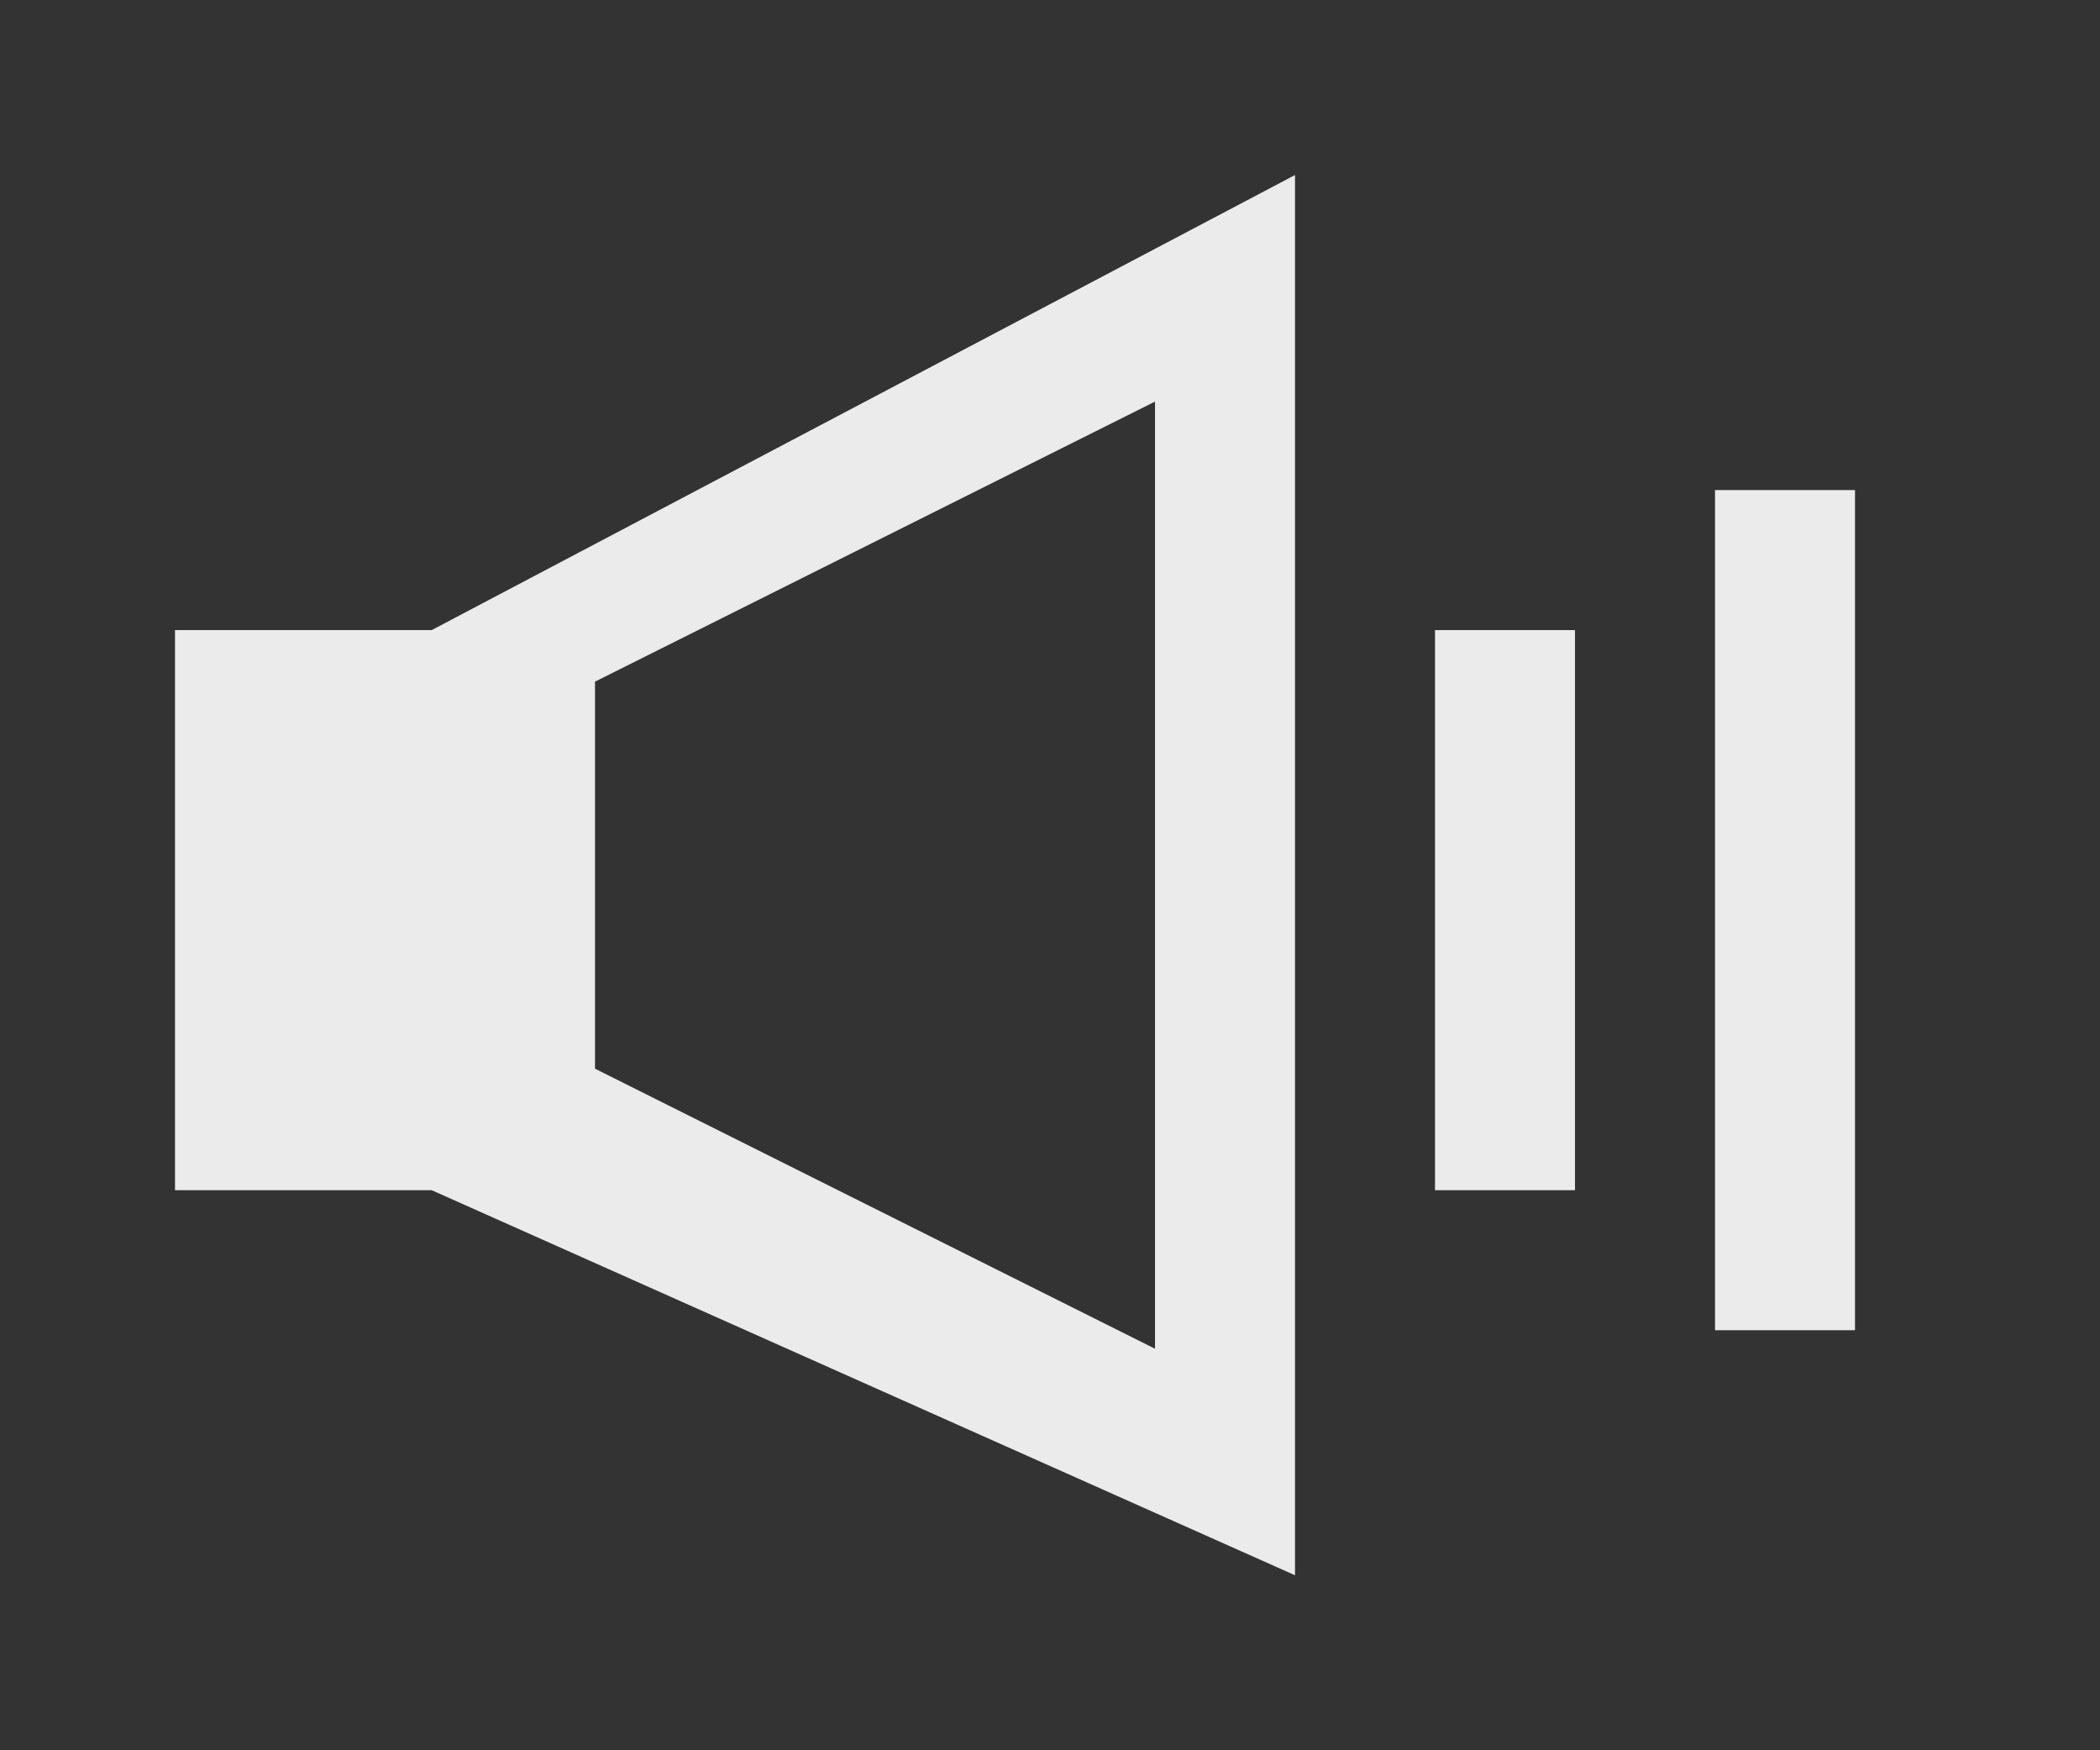 <!-- Generated by IcoMoon.io -->
<svg version="1.1" xmlns="http://www.w3.org/2000/svg" width="48" height="40" viewBox="0 0 48 40">
<rect x="0" y="0" width="48" height="40" fill="#333333" stroke="none"/>
<title>mp-volume_medium-</title>
<path fill="#ebebeb" d="M39.2 30.4h3.2v-19.2h-3.2v19.2zM32.8 27.2h3.2v-12.8h-3.2v12.8zM7.2 24h3.2v-6.4h-3.2v6.4zM13.6 15.578c4.675-2.338 8.262-4.131 12.8-6.4v21.645c-4.536-2.269-8.126-4.062-12.8-6.4v-8.845zM4 14.4v12.8h5.867l19.733 8.8v-32l-19.733 10.4h-5.867z"></path>
</svg>
